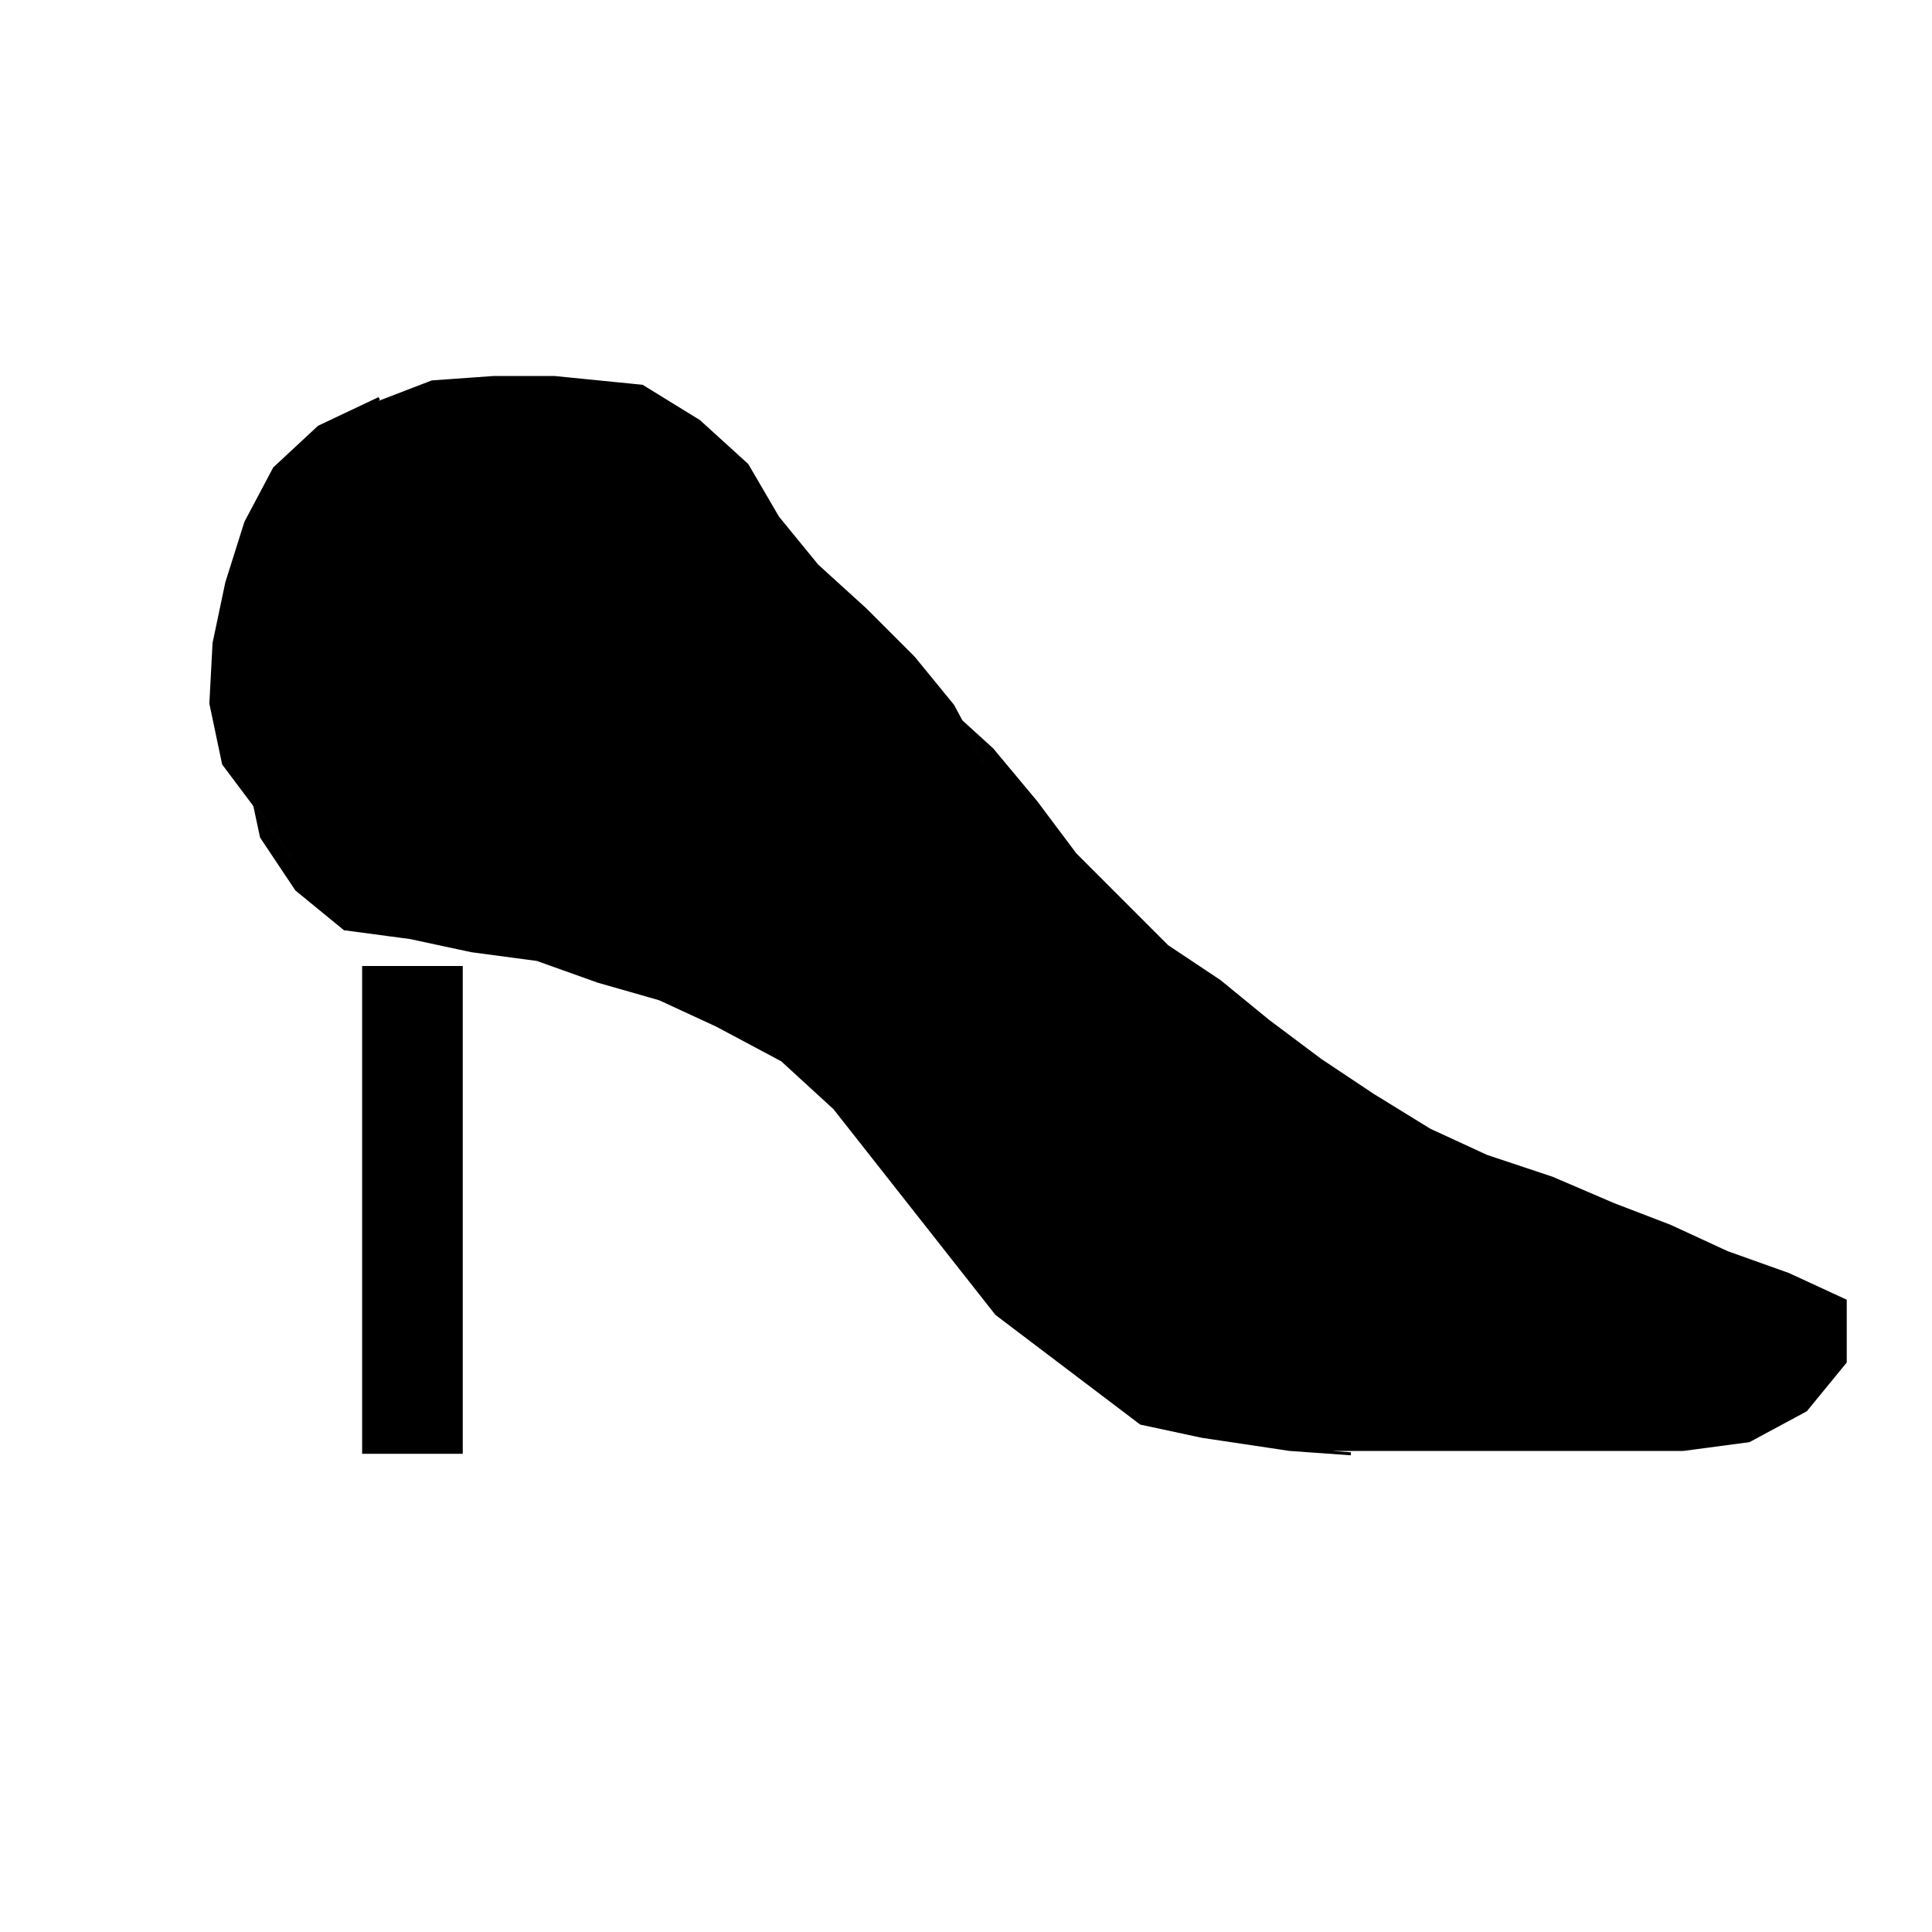 <?xml version="1.0" encoding="UTF-8" standalone="no"?>
<!DOCTYPE svg PUBLIC "-//W3C//DTD SVG 1.1//EN" "http://www.w3.org/Graphics/SVG/1.1/DTD/svg11.dtd">
<svg version="1.1" xmlns="http://www.w3.org/2000/svg" xmlns:xlink="http://www.w3.org/1999/xlink" preserveAspectRatio="xMidYMid meet" viewBox="0 0 640 640" width="640" height="640"><defs><path d="M434.45 480.14L454.74 480.14L475.03 480.14L496.77 480.14L517.06 480.14L537.35 480.14L557.64 480.14L579.38 477.25L598.22 467.1L611.26 451.16L611.26 430.87L592.42 422.17L572.13 414.93L553.29 406.23L534.45 398.99L514.16 390.29L492.42 383.04L473.58 374.35L454.74 362.75L437.35 351.16L419.96 338.12L404.01 325.07L386.62 313.48L372.13 298.99L356.19 283.04L343.15 265.65L328.65 248.26L312.71 233.77L295.32 222.17L277.93 212.03L259.09 203.33L241.7 193.19L222.86 181.59L205.46 171.45L183.72 161.3L161.99 158.41L140.25 158.41L119.96 162.75L106.91 178.7L98.22 197.54L89.52 216.38L83.72 236.67L82.28 256.96L86.62 277.25L98.22 294.64L114.16 307.68L135.9 310.58L156.19 314.93L177.93 317.83L198.22 325.07L218.51 330.87L237.35 339.57L259.09 351.16L276.48 367.1L330.1 435.22L377.93 471.45L398.22 475.8L427.2 480.14L447.49 481.59" id="d2aNkGviDn"></path><path d="M119.96 320L153.29 320L153.29 481.59L119.96 481.59L119.96 320Z" id="cEQfKegM4"></path><path d="M325.75 252.59L315.61 233.75L302.57 217.81L286.62 201.87L270.68 187.38L257.64 171.43L247.49 154.04L231.55 139.55L212.71 127.95L183.72 125.06L163.44 125.06L143.15 126.51L124.3 133.75L114.16 151.14L104.01 169.98L95.32 188.82L90.97 209.11L85.17 229.4L80.83 249.69" id="a1xBi2cuqG"></path><path d="M125.64 131.99L105.64 141.46L90.91 155.15L81.43 173.04L75.12 193.04L70.91 213.04L69.85 233.04L74.06 253.04L86.7 269.88L98.27 286.73" id="d1abCBzSar"></path></defs><g><g><g><use xlink:href="#d2aNkGviDn" opacity="1" fill="#000000" fill-opacity="1"></use><g><use xlink:href="#d2aNkGviDn" opacity="1" fill-opacity="0" stroke="#000000" stroke-width="1" stroke-opacity="1"></use></g></g><g><use xlink:href="#cEQfKegM4" opacity="1" fill="#000000" fill-opacity="1"></use></g><g><use xlink:href="#a1xBi2cuqG" opacity="1" fill="#000000" fill-opacity="1"></use><g><use xlink:href="#a1xBi2cuqG" opacity="1" fill-opacity="0" stroke="#020202" stroke-width="1" stroke-opacity="1"></use></g></g><g><use xlink:href="#d1abCBzSar" opacity="1" fill="#000000" fill-opacity="1"></use><g><use xlink:href="#d1abCBzSar" opacity="1" fill-opacity="0" stroke="#020202" stroke-width="1" stroke-opacity="1"></use></g></g></g></g></svg>